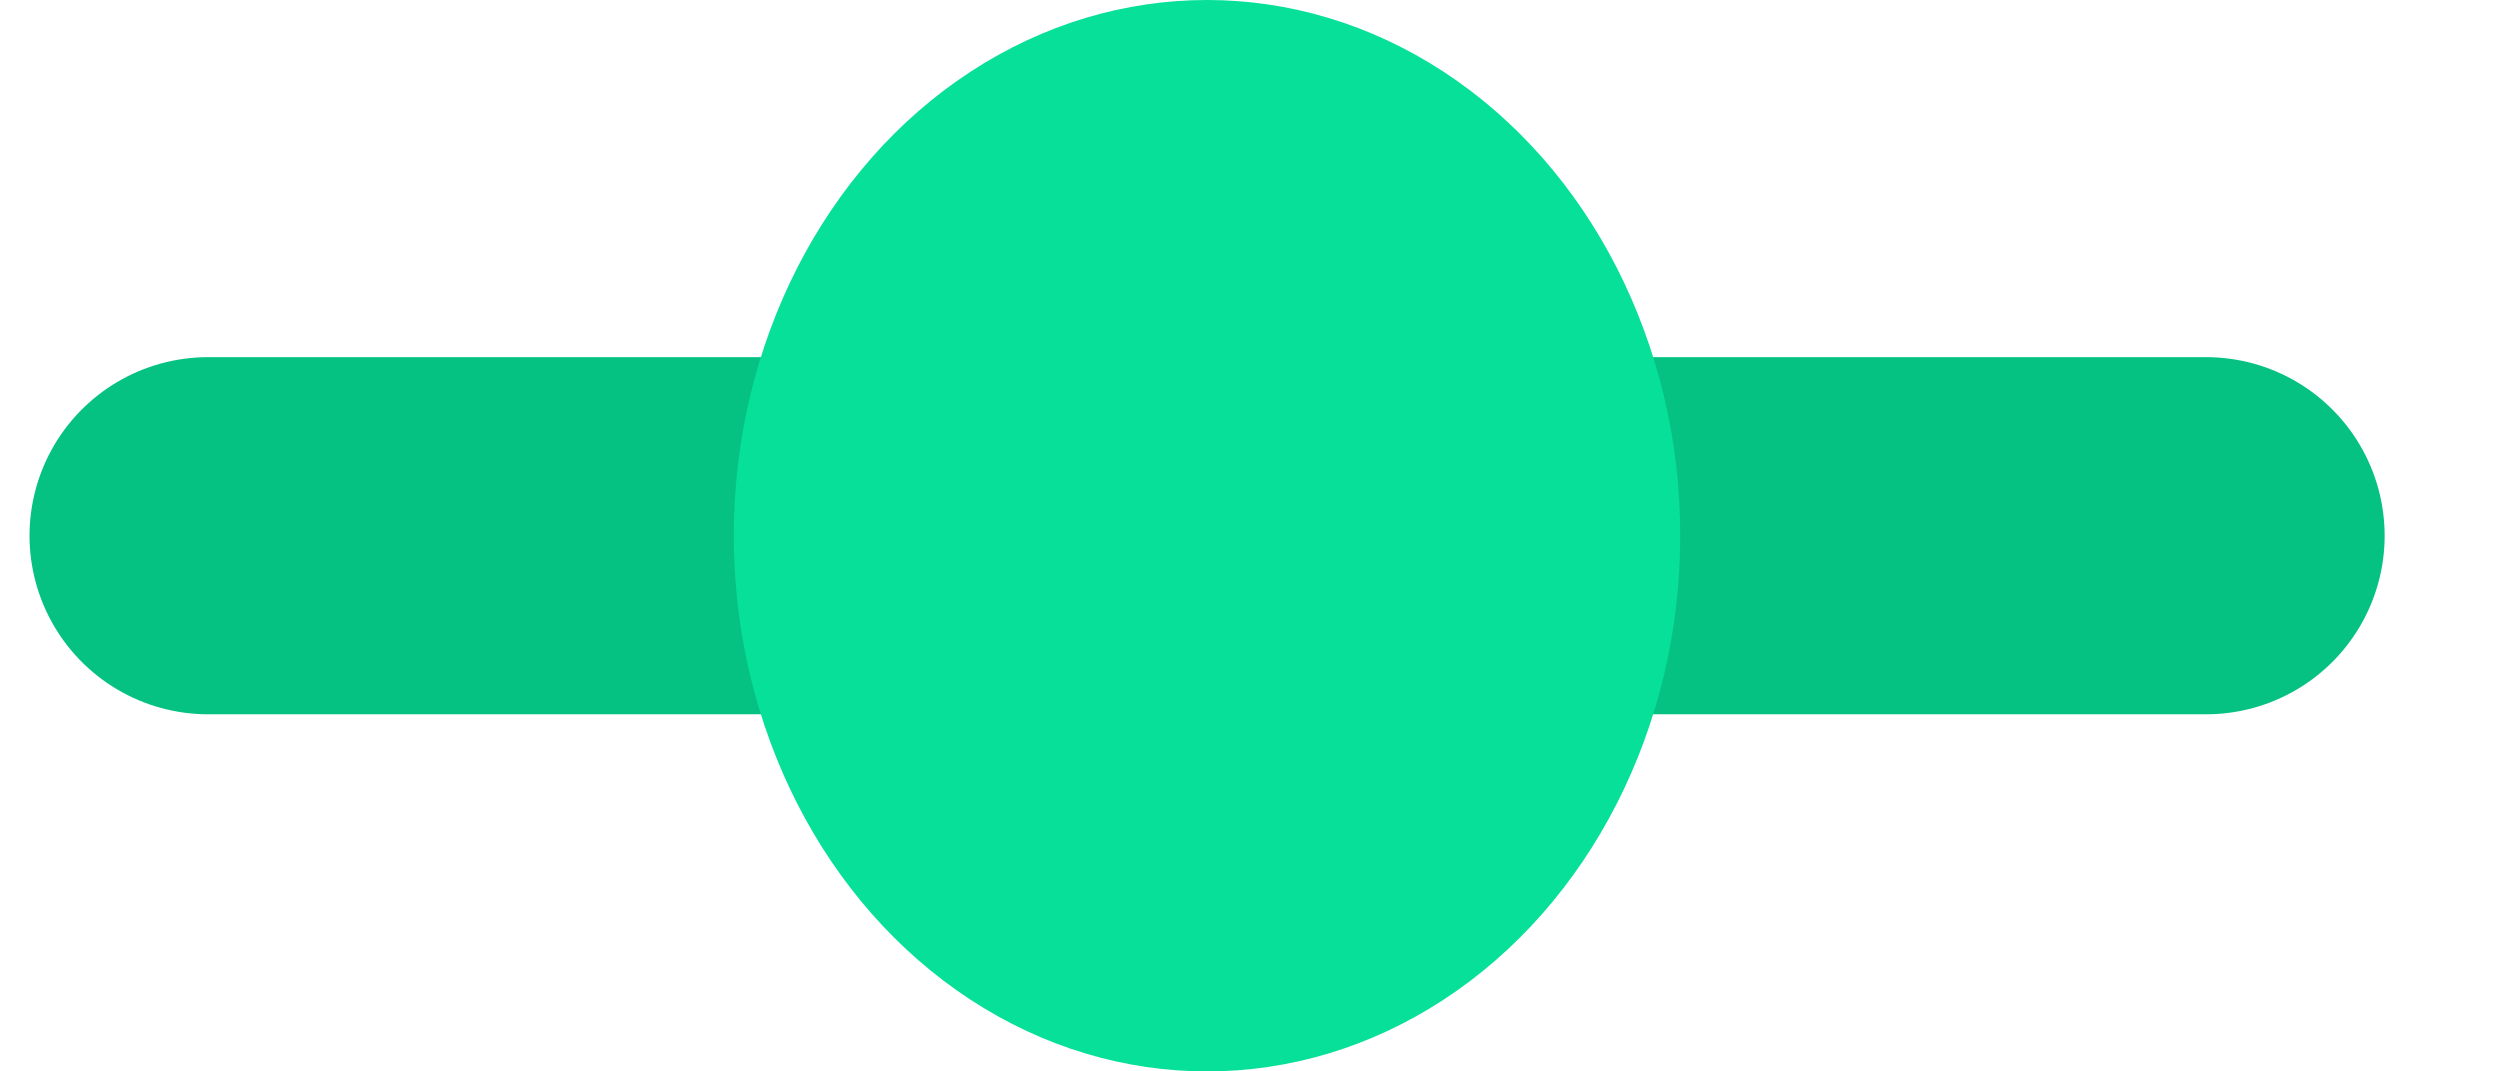 <svg width="21" height="9" viewBox="0 0 21 9" fill="none" xmlns="http://www.w3.org/2000/svg">
<g id="Group 18 Copy">
<path id="Path 4" d="M1.748 4.5H18.531" stroke="#05C283" stroke-width="3" stroke-linecap="round"/>
<ellipse id="Oval Copy" cx="10.139" cy="4.5" rx="3.975" ry="4.5" fill="#07E098"/>
</g>
</svg>
